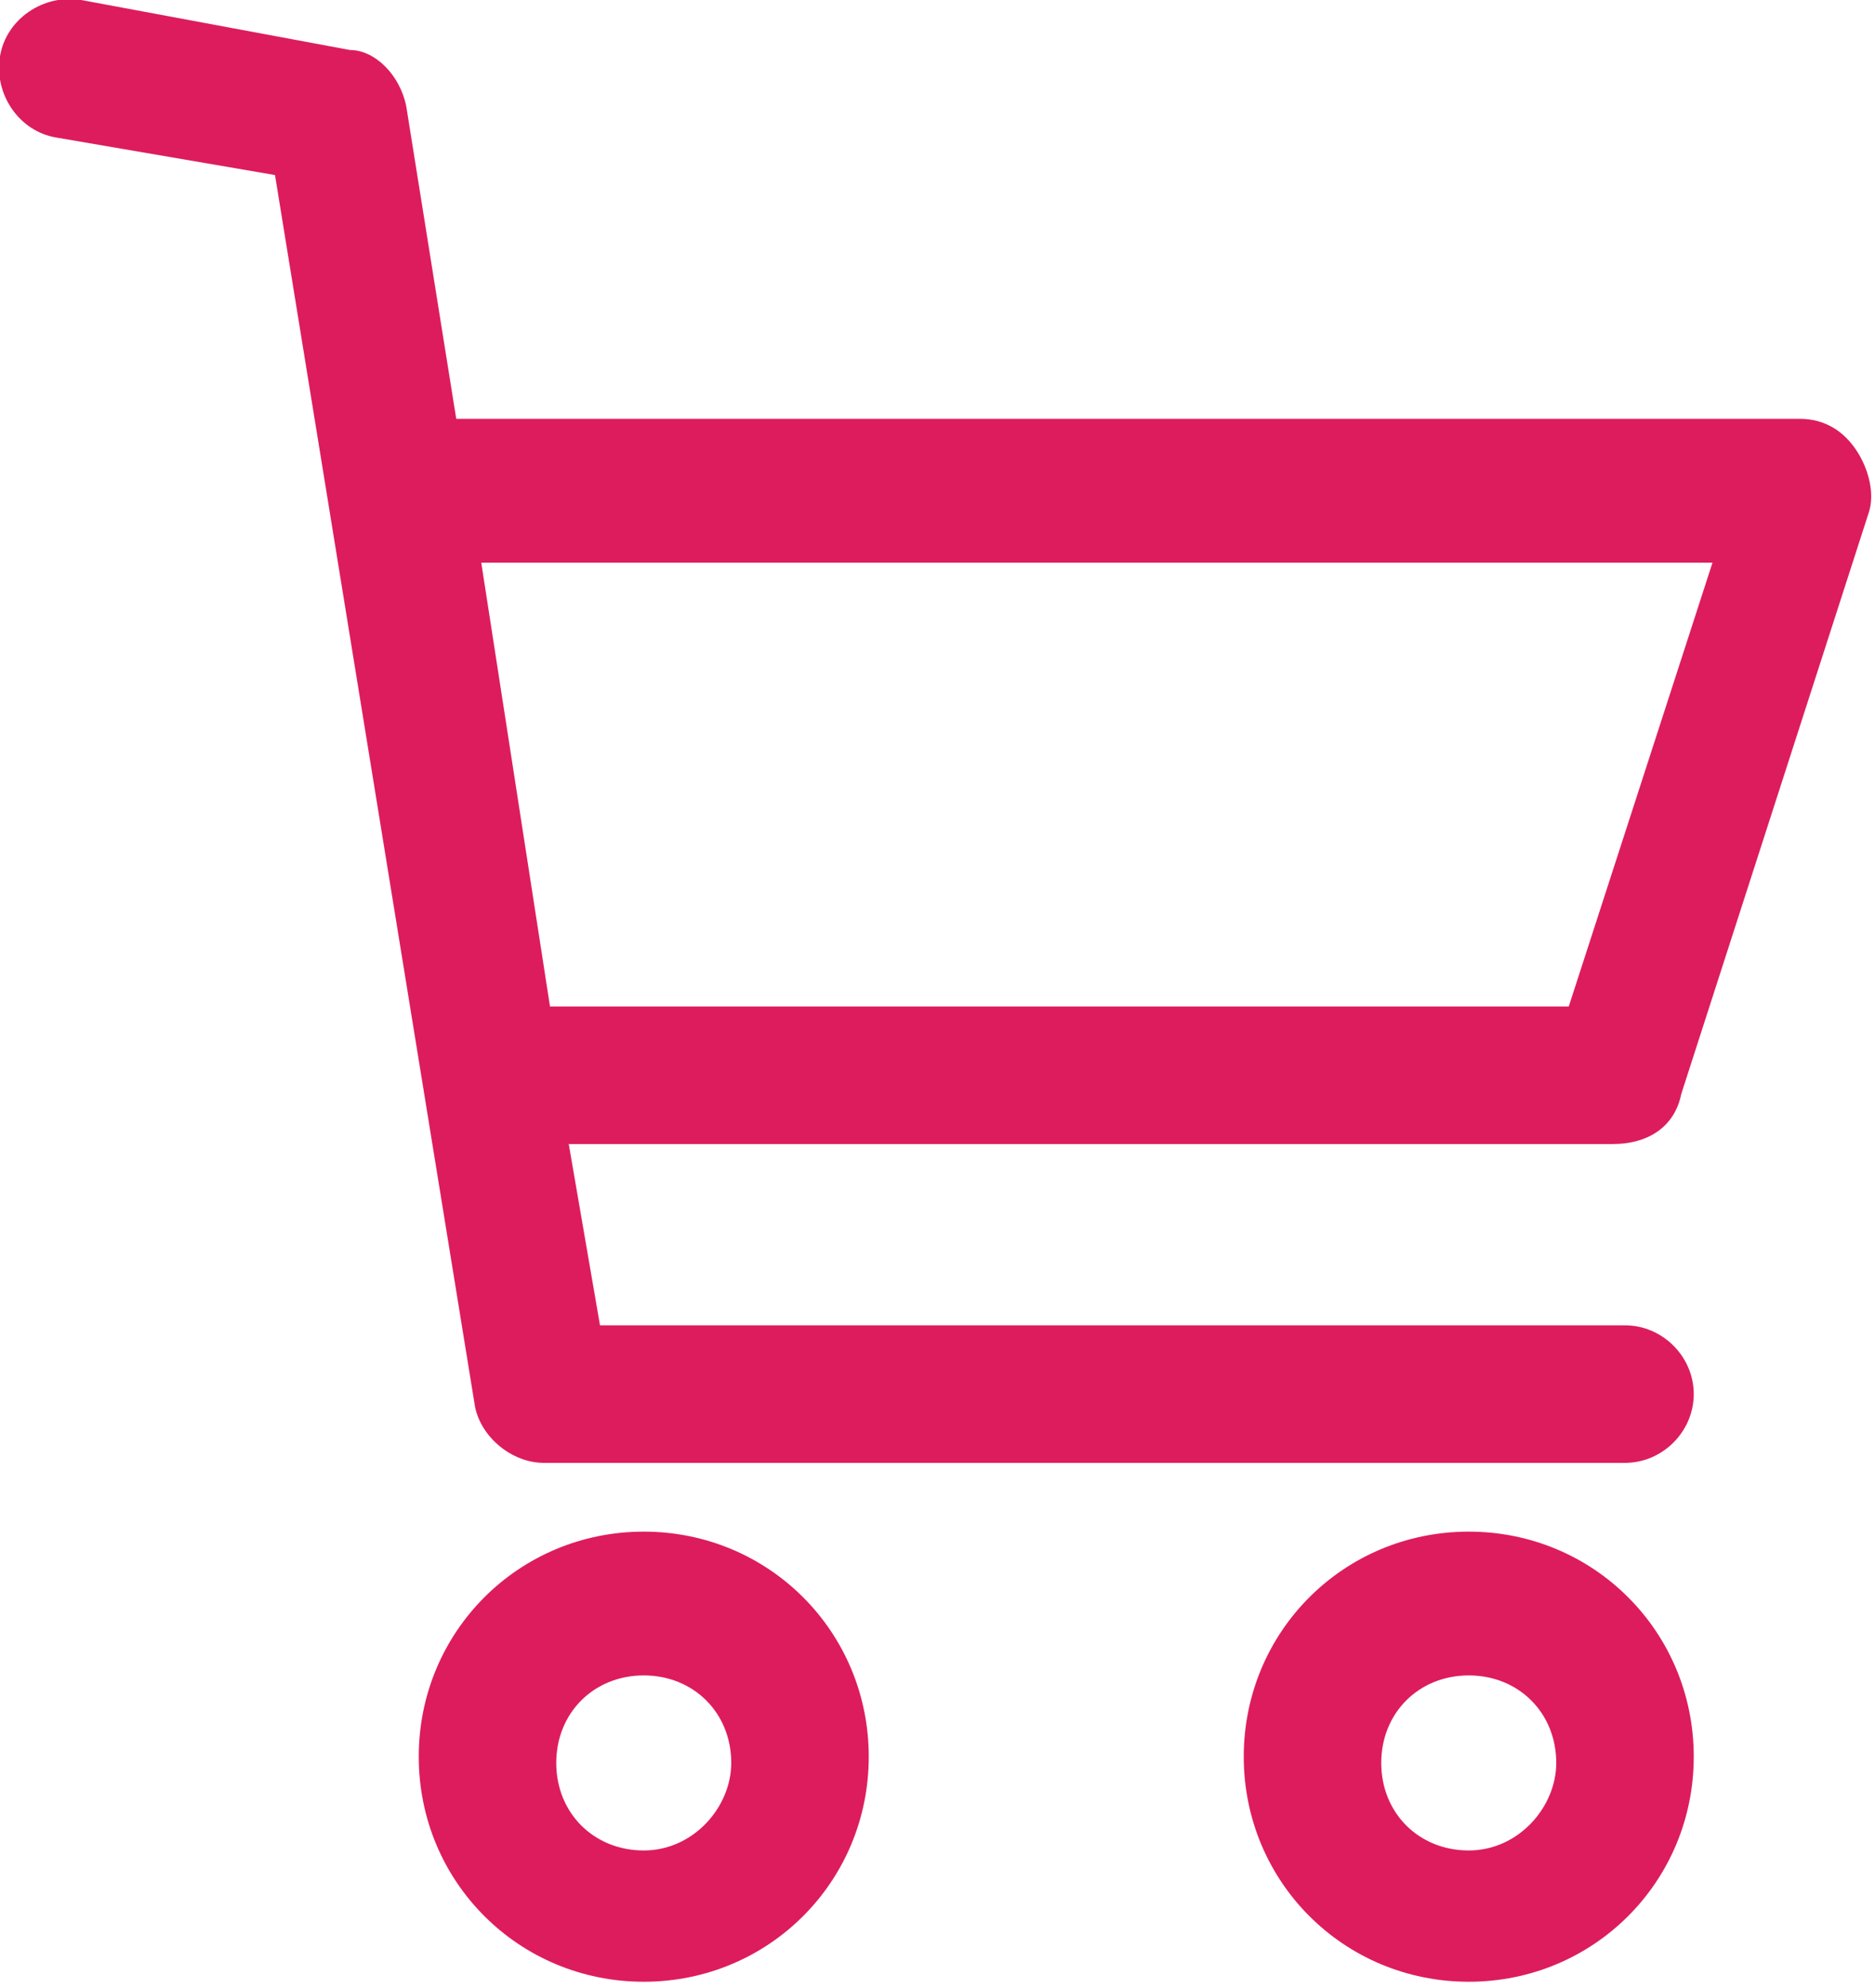 <?xml version="1.0" encoding="utf-8"?>
<!-- Generator: Adobe Illustrator 21.0.0, SVG Export Plug-In . SVG Version: 6.00 Build 0)  -->
<svg version="1.1" id="Capa_1" xmlns="http://www.w3.org/2000/svg" xmlns:xlink="http://www.w3.org/1999/xlink" x="0px" y="0px"
	 viewBox="0 0 30 31.8" style="enable-background:new 0 0 30 31.8;" xml:space="preserve">
<style type="text/css">
	.st0{fill:#DD1C5D;}
</style>
<path class="st0" d="M10.3,24.5c-2,0-3.6,1.6-3.6,3.6s1.6,3.6,3.6,3.6c2,0,3.6-1.6,3.6-3.6S12.3,24.5,10.3,24.5z M10.3,29.6
	c-0.8,0-1.4-0.6-1.4-1.4c0-0.8,0.6-1.4,1.4-1.4c0.8,0,1.4,0.6,1.4,1.4C11.7,28.9,11.1,29.6,10.3,29.6z"/>
<path class="st0" d="M23.5,24.5c-2,0-3.6,1.6-3.6,3.6c0,2,1.6,3.6,3.6,3.6c2,0,3.6-1.6,3.6-3.6S25.5,24.5,23.5,24.5z M23.5,29.6
	c-0.8,0-1.4-0.6-1.4-1.4s0.6-1.4,1.4-1.4c0.8,0,1.4,0.6,1.4,1.4C24.9,28.9,24.3,29.6,23.5,29.6z"/>
<path class="st0" d="M26.9,17.5l3-9.3c0.1-0.3,0-0.7-0.2-1c-0.2-0.3-0.5-0.5-0.9-0.5H7.3L6.5,1.7C6.4,1.2,6,0.8,5.6,0.8L1.3,0
	C0.7-0.1,0.1,0.3,0,0.9c-0.1,0.6,0.3,1.2,0.9,1.3l3.5,0.6l3.2,19.7c0.1,0.5,0.6,0.9,1.1,0.9H26c0.6,0,1.1-0.5,1.1-1.1
	c0-0.6-0.5-1.1-1.1-1.1H9.6l-0.5-2.9h16.7C26.4,18.3,26.8,18,26.9,17.5z M8.8,16.1L7.7,9h19.7l-2.3,7.1H8.8z"/>
</svg>

